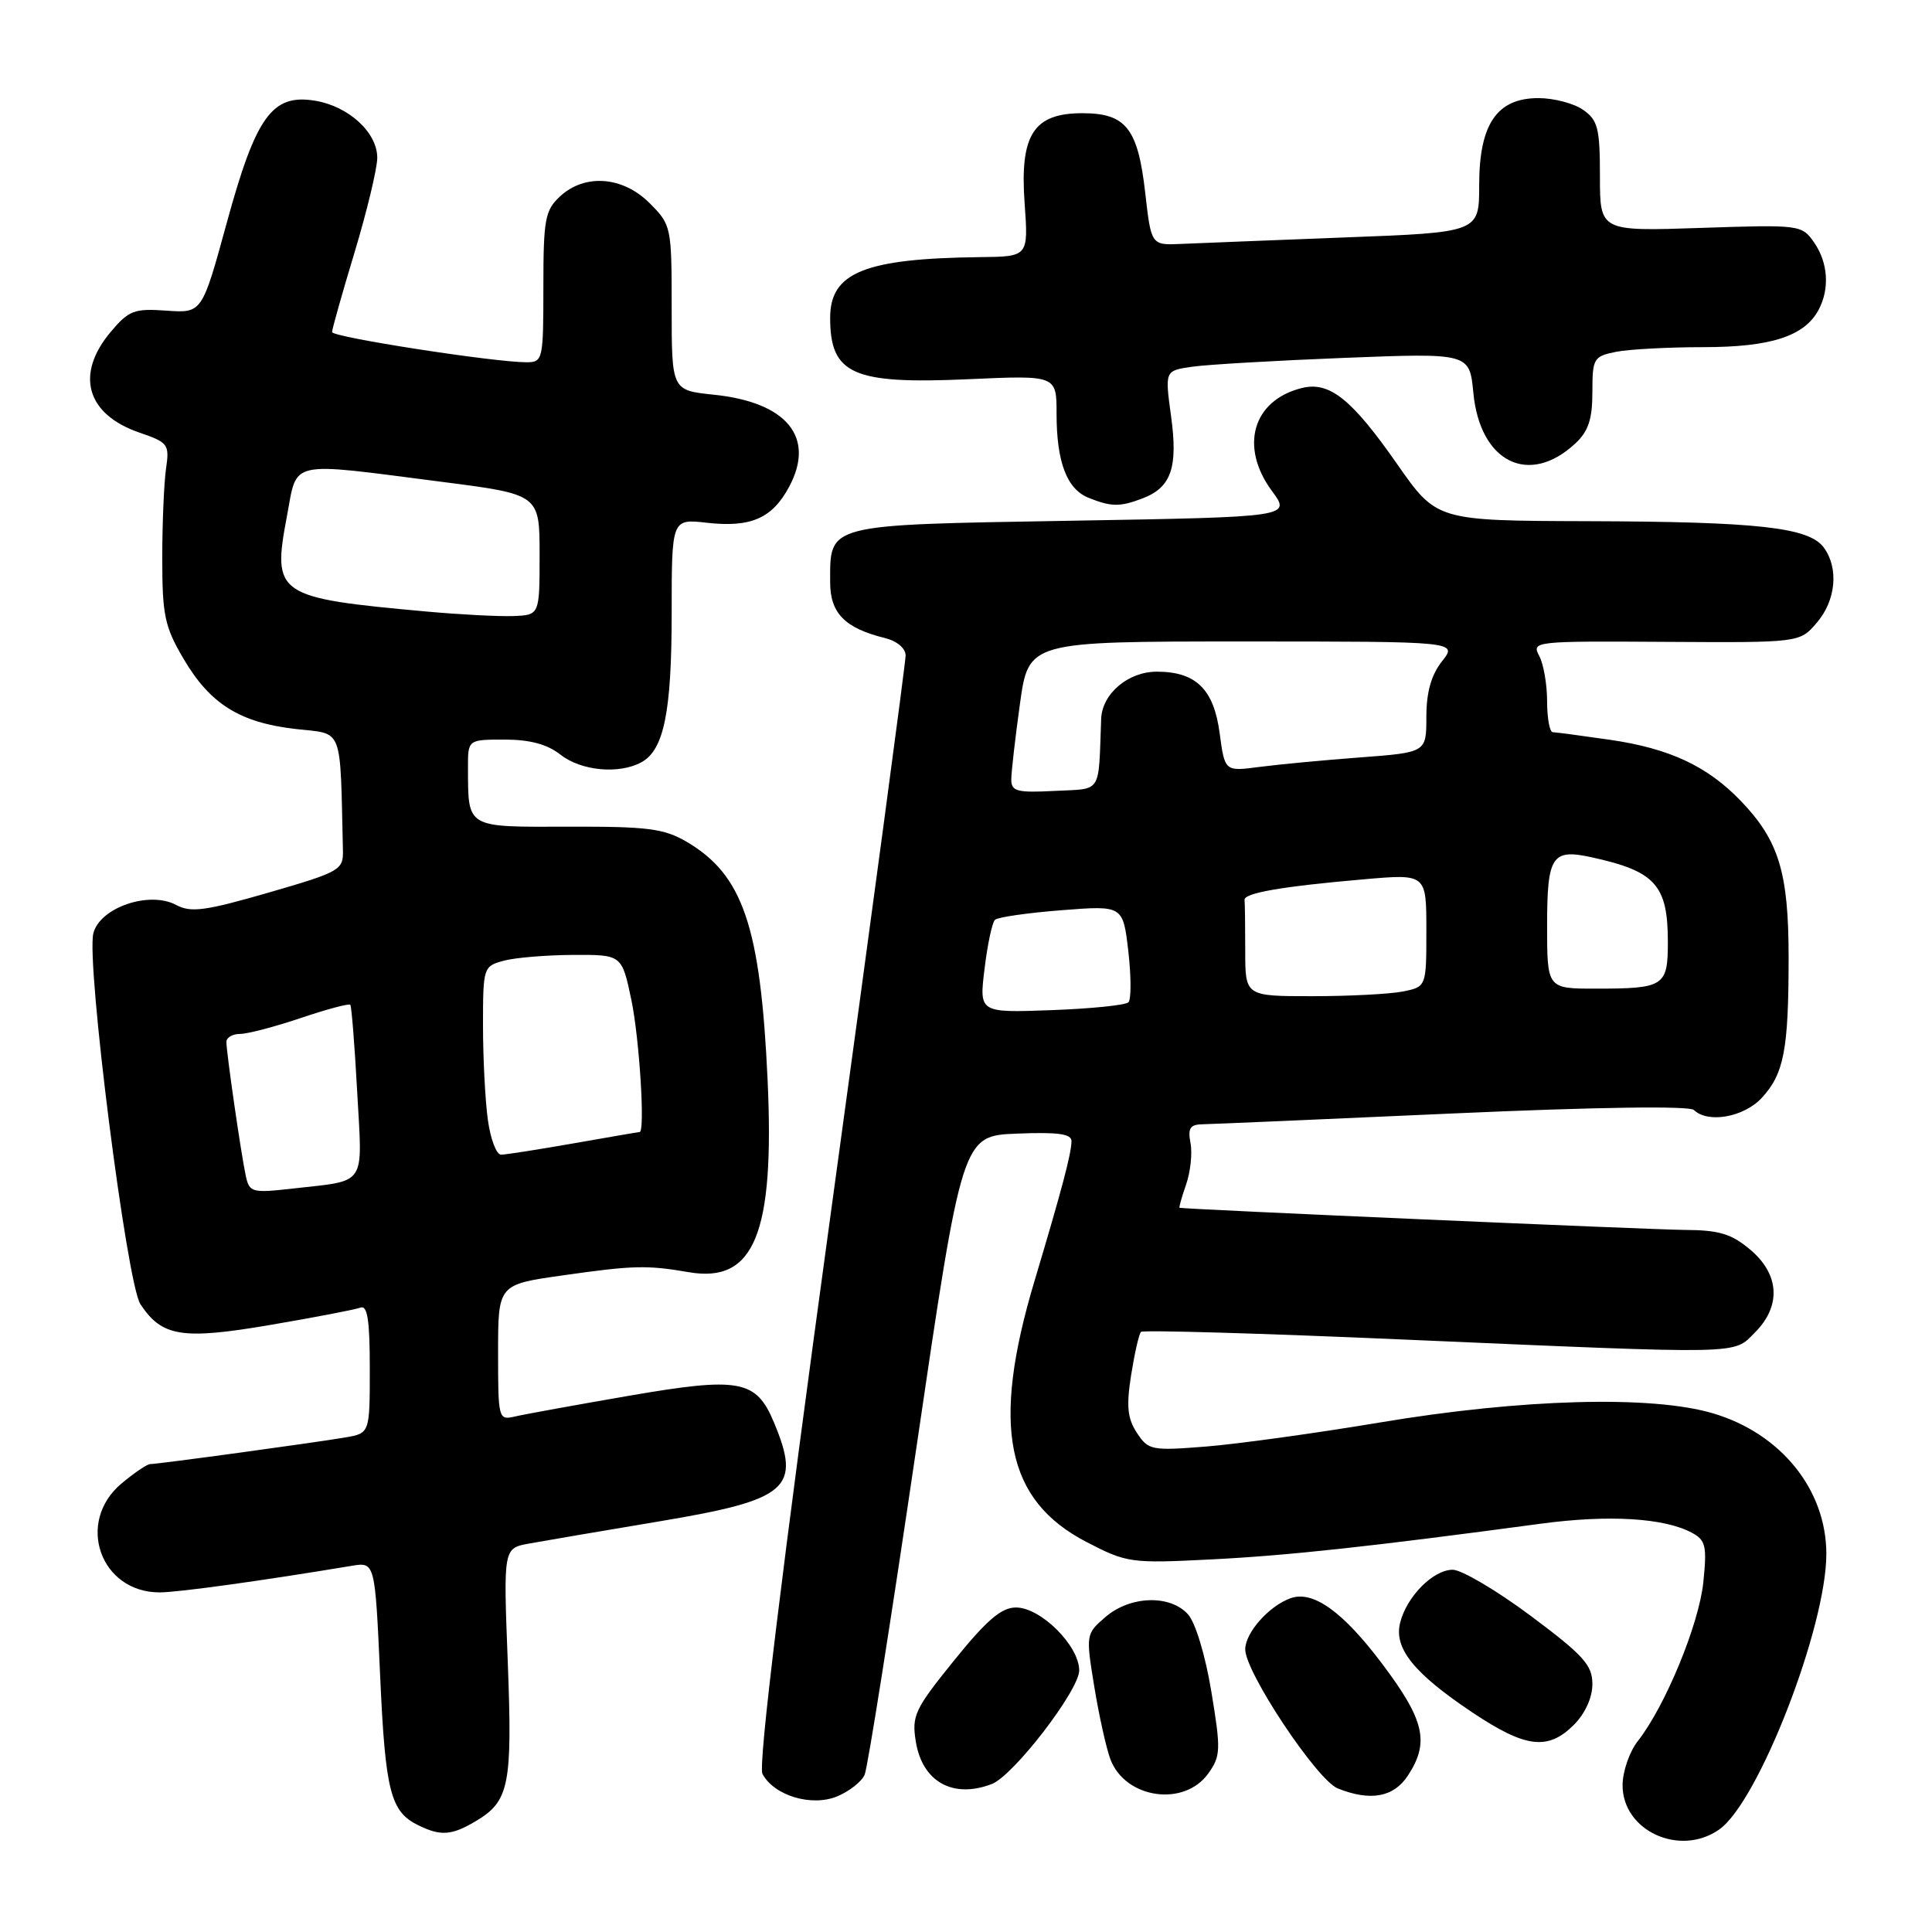 <?xml version="1.0" encoding="UTF-8" standalone="no"?>
<!DOCTYPE svg PUBLIC "-//W3C//DTD SVG 1.1//EN" "http://www.w3.org/Graphics/SVG/1.1/DTD/svg11.dtd" >
<svg xmlns="http://www.w3.org/2000/svg" xmlns:xlink="http://www.w3.org/1999/xlink" version="1.1" viewBox="0 0 256 256">
 <g >
 <path fill="currentColor"
d=" M 227.80 242.42 C 232.99 238.80 242.00 215.61 242.00 205.91 C 242.00 197.41 236.00 189.95 227.00 187.28 C 218.88 184.86 201.59 185.34 182.82 188.49 C 174.39 189.90 164.06 191.33 159.86 191.67 C 152.57 192.25 152.16 192.17 150.64 189.85 C 149.39 187.94 149.23 186.33 149.88 182.19 C 150.34 179.32 150.92 176.74 151.19 176.48 C 151.45 176.22 167.15 176.67 186.08 177.50 C 231.64 179.47 229.58 179.51 232.55 176.55 C 236.04 173.05 235.80 168.85 231.92 165.59 C 229.42 163.48 227.79 162.99 223.17 162.97 C 218.88 162.94 157.34 160.25 156.30 160.04 C 156.19 160.02 156.58 158.63 157.16 156.97 C 157.74 155.30 158.01 152.82 157.75 151.47 C 157.37 149.48 157.69 148.99 159.39 148.97 C 160.55 148.95 175.45 148.31 192.50 147.54 C 211.49 146.69 223.87 146.51 224.45 147.08 C 226.31 148.88 231.05 148.04 233.43 145.49 C 236.39 142.29 237.00 139.10 237.00 126.84 C 237.00 115.63 235.71 111.39 230.70 106.16 C 226.25 101.52 221.23 99.17 213.29 98.02 C 209.56 97.48 206.16 97.03 205.75 97.02 C 205.34 97.01 205.00 95.17 205.00 92.93 C 205.00 90.70 204.53 87.98 203.95 86.90 C 202.92 84.98 203.30 84.94 220.68 85.05 C 238.47 85.16 238.47 85.16 240.73 82.52 C 243.27 79.57 243.67 75.30 241.67 72.56 C 239.71 69.88 232.99 69.13 210.43 69.06 C 190.37 69.00 190.37 69.00 185.12 61.48 C 179.08 52.83 176.14 50.50 172.48 51.42 C 165.99 53.04 164.21 59.19 168.54 65.06 C 171.08 68.50 171.08 68.50 141.96 69.00 C 109.23 69.56 110.00 69.36 110.00 77.17 C 110.00 81.25 111.96 83.24 117.25 84.54 C 118.86 84.94 120.00 85.90 120.00 86.86 C 120.00 87.76 115.53 121.10 110.06 160.94 C 103.57 208.28 100.44 233.96 101.03 235.05 C 102.57 237.94 107.54 239.43 110.93 238.03 C 112.54 237.36 114.18 236.07 114.57 235.16 C 114.97 234.25 118.04 214.82 121.40 192.00 C 127.50 150.50 127.50 150.50 134.75 150.21 C 140.17 149.99 141.99 150.24 141.98 151.21 C 141.94 152.94 140.74 157.48 137.07 169.76 C 131.31 189.00 133.28 198.80 144.00 204.34 C 149.33 207.10 149.85 207.17 160.50 206.63 C 170.64 206.12 181.54 204.94 204.22 201.89 C 213.18 200.69 220.50 201.13 224.17 203.09 C 226.02 204.08 226.19 204.84 225.70 209.66 C 225.12 215.24 220.65 226.09 217.02 230.70 C 215.91 232.11 215.00 234.75 215.00 236.56 C 215.00 242.60 222.59 246.08 227.80 242.42 Z  M 63.01 241.33 C 67.48 238.69 67.91 236.57 67.28 220.18 C 66.70 205.15 66.70 205.15 70.10 204.53 C 71.97 204.19 79.76 202.86 87.42 201.58 C 104.49 198.72 106.21 197.23 102.55 188.47 C 100.19 182.82 98.00 182.42 83.32 184.95 C 76.27 186.17 69.49 187.40 68.25 187.69 C 66.04 188.21 66.00 188.04 66.00 179.21 C 66.00 170.21 66.00 170.21 74.53 169.00 C 83.92 167.66 85.72 167.62 91.26 168.57 C 99.95 170.07 102.65 163.49 101.71 143.07 C 100.77 122.77 98.45 115.93 91.00 111.55 C 87.97 109.78 85.85 109.51 75.31 109.54 C 61.68 109.58 62.04 109.80 62.01 101.75 C 62.00 98.00 62.00 98.00 66.87 98.00 C 70.22 98.00 72.52 98.62 74.27 100.00 C 77.00 102.14 81.98 102.62 84.96 101.02 C 87.97 99.41 89.00 94.38 89.00 81.22 C 89.00 68.74 89.00 68.74 93.68 69.27 C 99.49 69.92 102.31 68.69 104.55 64.53 C 108.09 57.96 104.29 53.30 94.58 52.30 C 89.00 51.72 89.00 51.72 89.00 40.78 C 89.00 30.03 88.95 29.80 86.08 26.92 C 82.51 23.35 77.47 22.98 74.19 26.04 C 72.22 27.87 72.00 29.08 72.00 38.04 C 72.00 47.70 71.93 48.00 69.75 48.00 C 65.44 48.00 44.00 44.67 44.00 44.00 C 44.00 43.63 45.34 38.86 46.99 33.41 C 48.63 27.96 49.98 22.34 49.99 20.92 C 50.00 17.56 46.20 14.07 41.72 13.34 C 36.06 12.42 33.91 15.40 30.04 29.55 C 26.77 41.50 26.77 41.50 22.05 41.16 C 17.78 40.86 17.06 41.13 14.66 43.99 C 9.93 49.62 11.45 54.92 18.50 57.33 C 22.29 58.63 22.47 58.88 22.00 62.10 C 21.73 63.97 21.50 69.33 21.50 74.00 C 21.50 81.53 21.82 83.05 24.33 87.31 C 27.85 93.30 31.80 95.76 39.22 96.60 C 45.56 97.32 45.05 95.99 45.44 112.70 C 45.50 115.28 45.03 115.54 35.57 118.28 C 27.19 120.70 25.29 120.96 23.34 119.91 C 19.78 118.01 13.23 120.25 12.37 123.67 C 11.40 127.53 16.79 170.02 18.60 172.80 C 21.44 177.12 24.11 177.56 35.82 175.56 C 41.69 174.56 47.06 173.53 47.75 173.27 C 48.69 172.90 49.00 174.91 49.00 181.35 C 49.00 189.91 49.00 189.91 45.75 190.47 C 41.78 191.15 20.94 194.00 19.90 194.00 C 19.49 194.00 17.77 195.17 16.08 196.59 C 10.01 201.70 13.28 211.00 21.15 211.00 C 23.58 211.00 34.57 209.48 46.60 207.48 C 49.69 206.97 49.69 206.97 50.37 222.04 C 51.06 237.41 51.74 240.07 55.45 241.87 C 58.41 243.31 59.84 243.21 63.01 241.33 Z  M 160.10 235.00 C 161.75 232.69 161.79 231.88 160.51 224.15 C 159.72 219.35 158.40 214.99 157.41 213.90 C 155.03 211.27 149.76 211.44 146.48 214.26 C 143.88 216.50 143.87 216.58 145.00 223.51 C 145.63 227.35 146.59 231.68 147.14 233.13 C 149.13 238.34 156.90 239.46 160.10 235.00 Z  M 186.55 235.28 C 189.45 230.86 188.77 227.93 183.12 220.43 C 177.95 213.56 174.00 210.73 171.04 211.76 C 168.18 212.76 165.00 216.33 165.00 218.55 C 165.00 221.58 174.50 235.86 177.25 236.97 C 181.58 238.71 184.67 238.15 186.55 235.28 Z  M 131.42 236.39 C 134.29 235.29 143.00 223.96 143.00 221.34 C 143.00 218.07 137.91 213.00 134.62 213.00 C 132.69 213.00 130.74 214.67 126.42 220.02 C 121.21 226.46 120.79 227.34 121.35 230.77 C 122.21 236.10 126.28 238.37 131.42 236.39 Z  M 208.55 228.55 C 210.04 227.05 211.00 224.94 211.00 223.15 C 211.00 220.63 209.82 219.33 202.82 214.10 C 198.32 210.75 193.67 208.00 192.49 208.00 C 189.90 208.00 186.38 211.56 185.52 215.04 C 184.68 218.42 187.36 221.74 195.13 226.93 C 202.16 231.62 205.11 231.98 208.55 228.55 Z  M 151.37 66.05 C 155.20 64.59 156.11 61.98 155.17 55.13 C 154.35 49.12 154.35 49.12 157.92 48.60 C 159.89 48.31 168.98 47.78 178.11 47.42 C 194.72 46.77 194.72 46.77 195.23 52.08 C 196.12 61.27 202.61 64.48 208.75 58.75 C 210.47 57.15 211.00 55.54 211.00 51.95 C 211.00 47.49 211.16 47.22 214.12 46.62 C 215.84 46.28 221.04 46.00 225.67 46.00 C 234.63 46.00 239.10 44.56 240.97 41.06 C 242.47 38.25 242.23 34.78 240.36 32.10 C 238.74 29.79 238.48 29.76 225.36 30.20 C 212.00 30.65 212.00 30.65 212.00 23.38 C 212.00 17.00 211.73 15.92 209.78 14.56 C 208.56 13.70 205.89 13.00 203.85 13.00 C 198.35 13.00 196.00 16.44 196.00 24.53 C 196.00 30.79 196.00 30.79 178.25 31.46 C 168.49 31.84 158.71 32.22 156.52 32.32 C 152.54 32.50 152.54 32.50 151.75 25.56 C 150.78 17.01 149.20 15.00 143.42 15.00 C 136.94 15.00 135.11 17.85 135.77 26.97 C 136.27 34.00 136.27 34.00 129.88 34.07 C 114.59 34.25 110.00 36.10 110.00 42.11 C 110.00 49.60 112.99 50.93 128.25 50.25 C 140.00 49.72 140.00 49.72 140.00 54.80 C 140.00 61.23 141.36 64.81 144.24 65.96 C 147.24 67.17 148.39 67.18 151.37 66.05 Z  M 130.46 128.35 C 130.85 125.13 131.47 122.22 131.84 121.88 C 132.20 121.53 136.17 120.96 140.65 120.61 C 148.80 119.97 148.80 119.97 149.51 126.05 C 149.89 129.39 149.90 132.43 149.52 132.81 C 149.15 133.19 144.54 133.66 139.29 133.85 C 129.74 134.20 129.74 134.20 130.46 128.35 Z  M 165.00 126.00 C 165.00 122.70 164.96 119.66 164.91 119.25 C 164.80 118.33 169.90 117.45 180.75 116.51 C 189.00 115.79 189.00 115.79 189.00 123.27 C 189.00 130.75 189.00 130.75 185.88 131.38 C 184.16 131.72 178.76 132.00 173.88 132.00 C 165.00 132.00 165.00 132.00 165.00 126.00 Z  M 205.00 122.61 C 205.00 113.44 205.64 112.45 210.83 113.58 C 219.35 115.43 221.00 117.26 221.00 124.83 C 221.00 130.69 220.51 131.00 211.42 131.00 C 205.00 131.00 205.00 131.00 205.00 122.61 Z  M 134.00 103.30 C 134.00 102.31 134.52 97.79 135.15 93.25 C 136.30 85.00 136.30 85.00 164.72 85.00 C 193.15 85.00 193.15 85.00 191.07 87.63 C 189.64 89.45 189.00 91.73 189.00 94.99 C 189.00 99.70 189.00 99.70 180.25 100.36 C 175.44 100.72 169.43 101.29 166.89 101.62 C 162.29 102.23 162.29 102.23 161.61 97.15 C 160.84 91.32 158.47 89.00 153.28 89.00 C 149.48 89.00 146.04 91.92 145.91 95.25 C 145.53 105.37 146.11 104.47 139.75 104.80 C 134.77 105.06 134.00 104.86 134.00 103.30 Z  M 32.57 155.82 C 31.94 152.91 30.00 139.48 30.00 138.06 C 30.00 137.48 30.81 137.00 31.81 137.00 C 32.80 137.00 36.42 136.05 39.86 134.89 C 43.30 133.73 46.25 132.94 46.42 133.14 C 46.58 133.34 47.00 138.54 47.33 144.69 C 48.03 157.38 48.71 156.36 38.79 157.49 C 33.38 158.10 33.05 158.01 32.57 155.82 Z  M 64.64 148.36 C 64.29 145.81 64.00 140.19 64.00 135.88 C 64.00 128.17 64.05 128.03 66.75 127.30 C 68.26 126.89 72.40 126.55 75.95 126.53 C 82.40 126.50 82.40 126.50 83.66 132.50 C 84.73 137.64 85.50 150.00 84.75 150.00 C 84.61 150.00 80.67 150.68 76.00 151.50 C 71.33 152.32 67.00 153.00 66.39 153.00 C 65.77 153.00 64.99 150.91 64.64 148.36 Z  M 56.50 81.03 C 36.59 79.22 36.05 78.85 38.02 68.39 C 39.44 60.87 37.95 61.20 58.50 63.84 C 71.50 65.51 71.50 65.51 71.50 73.51 C 71.50 81.50 71.50 81.50 68.00 81.63 C 66.08 81.70 60.90 81.43 56.50 81.03 Z "/>
</g>
</svg>